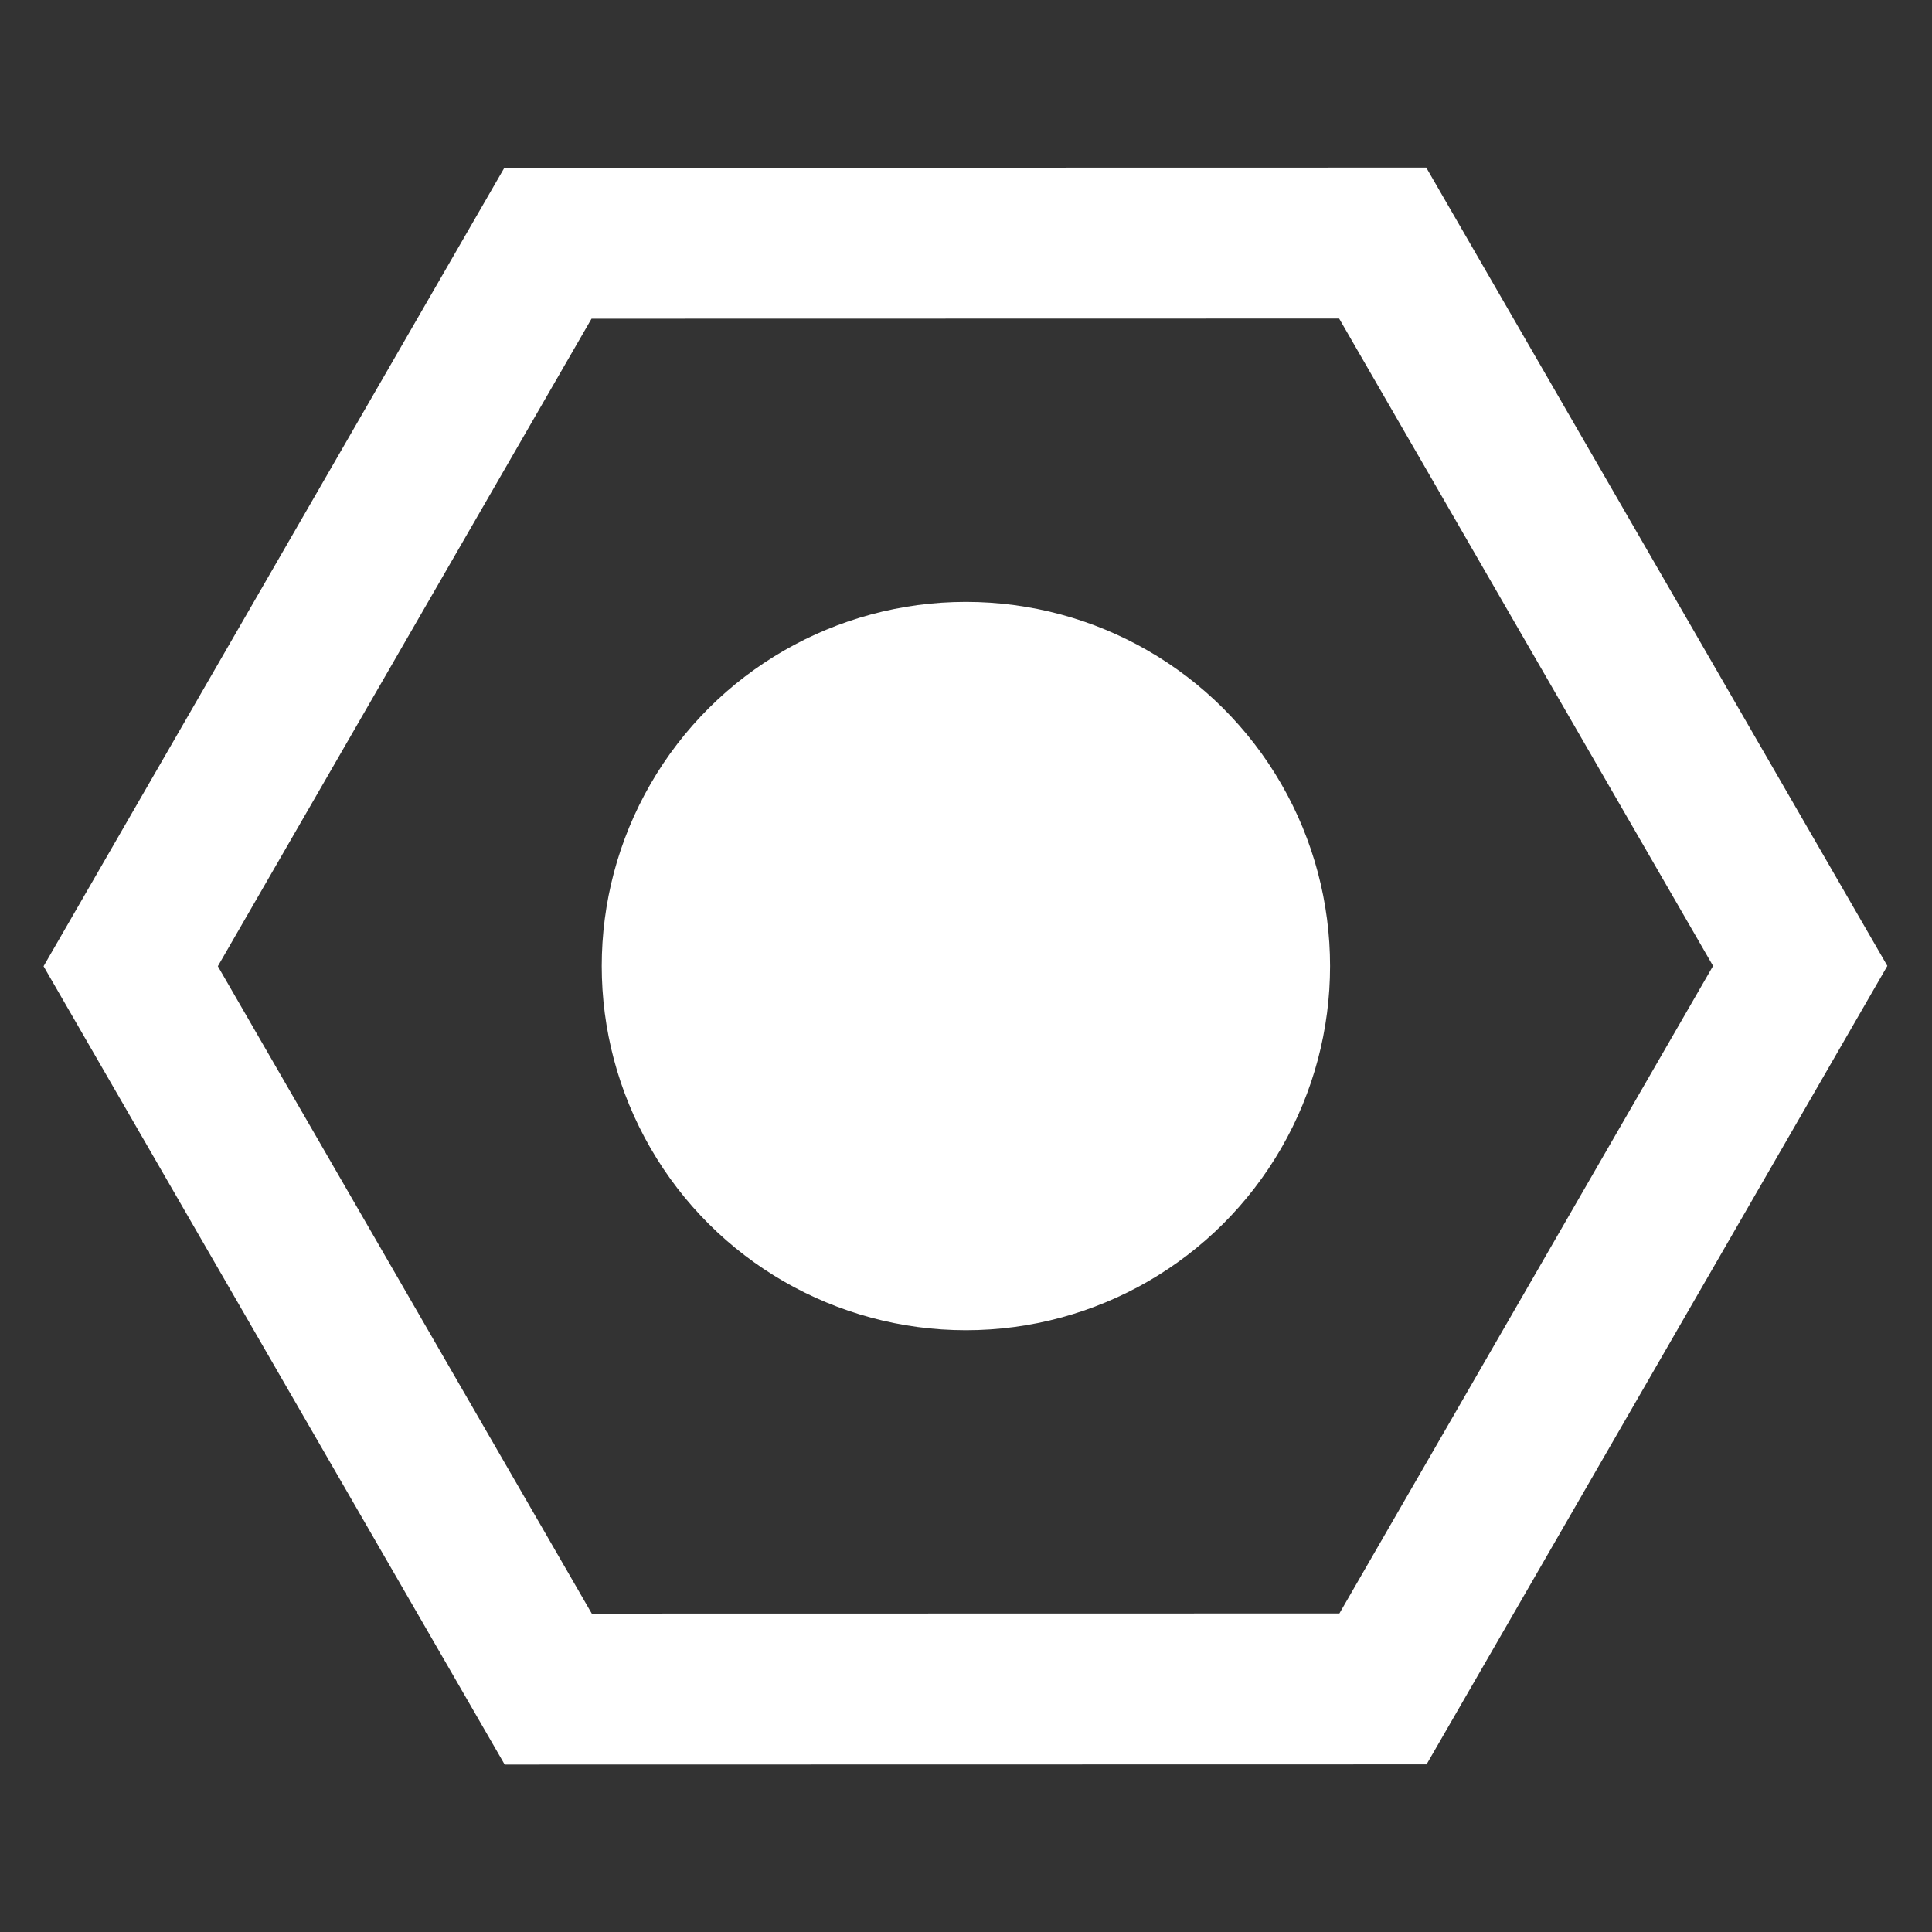 <?xml version="1.0" encoding="UTF-8" standalone="no"?>
<!DOCTYPE svg PUBLIC "-//W3C//DTD SVG 1.1//EN" "http://www.w3.org/Graphics/SVG/1.1/DTD/svg11.dtd">
<svg width="100%" height="100%" viewBox="0 0 512 512" version="1.1" xmlns="http://www.w3.org/2000/svg" xmlns:xlink="http://www.w3.org/1999/xlink" xml:space="preserve" xmlns:serif="http://www.serif.com/" style="fill-rule:evenodd;clip-rule:evenodd;stroke-linejoin:round;stroke-miterlimit:1.414;">
    <rect x="0" y="0" width="512" height="512" fill="#333333" stroke="none"/>
    <g transform="matrix(4.12656e-17,0.674,-0.7,4.28546e-17,398.317,142.376)">
        <ellipse cx="168.602" cy="203.348" rx="143.187" ry="137.868" style="fill:white;"/>
    </g>
    <g transform="matrix(0.908,0.524,-0.524,0.908,159.138,-127.644)">
        <path d="M464.651,154.338L464.651,387.381L262.83,503.902L61.009,387.381L61.009,154.338L262.83,37.816L464.651,154.338ZM99.162,176.366L99.162,365.353L262.83,459.846L426.497,365.353L426.497,176.366L262.83,81.872L99.162,176.366Z" style="fill:white;"/>
    </g>
</svg>
